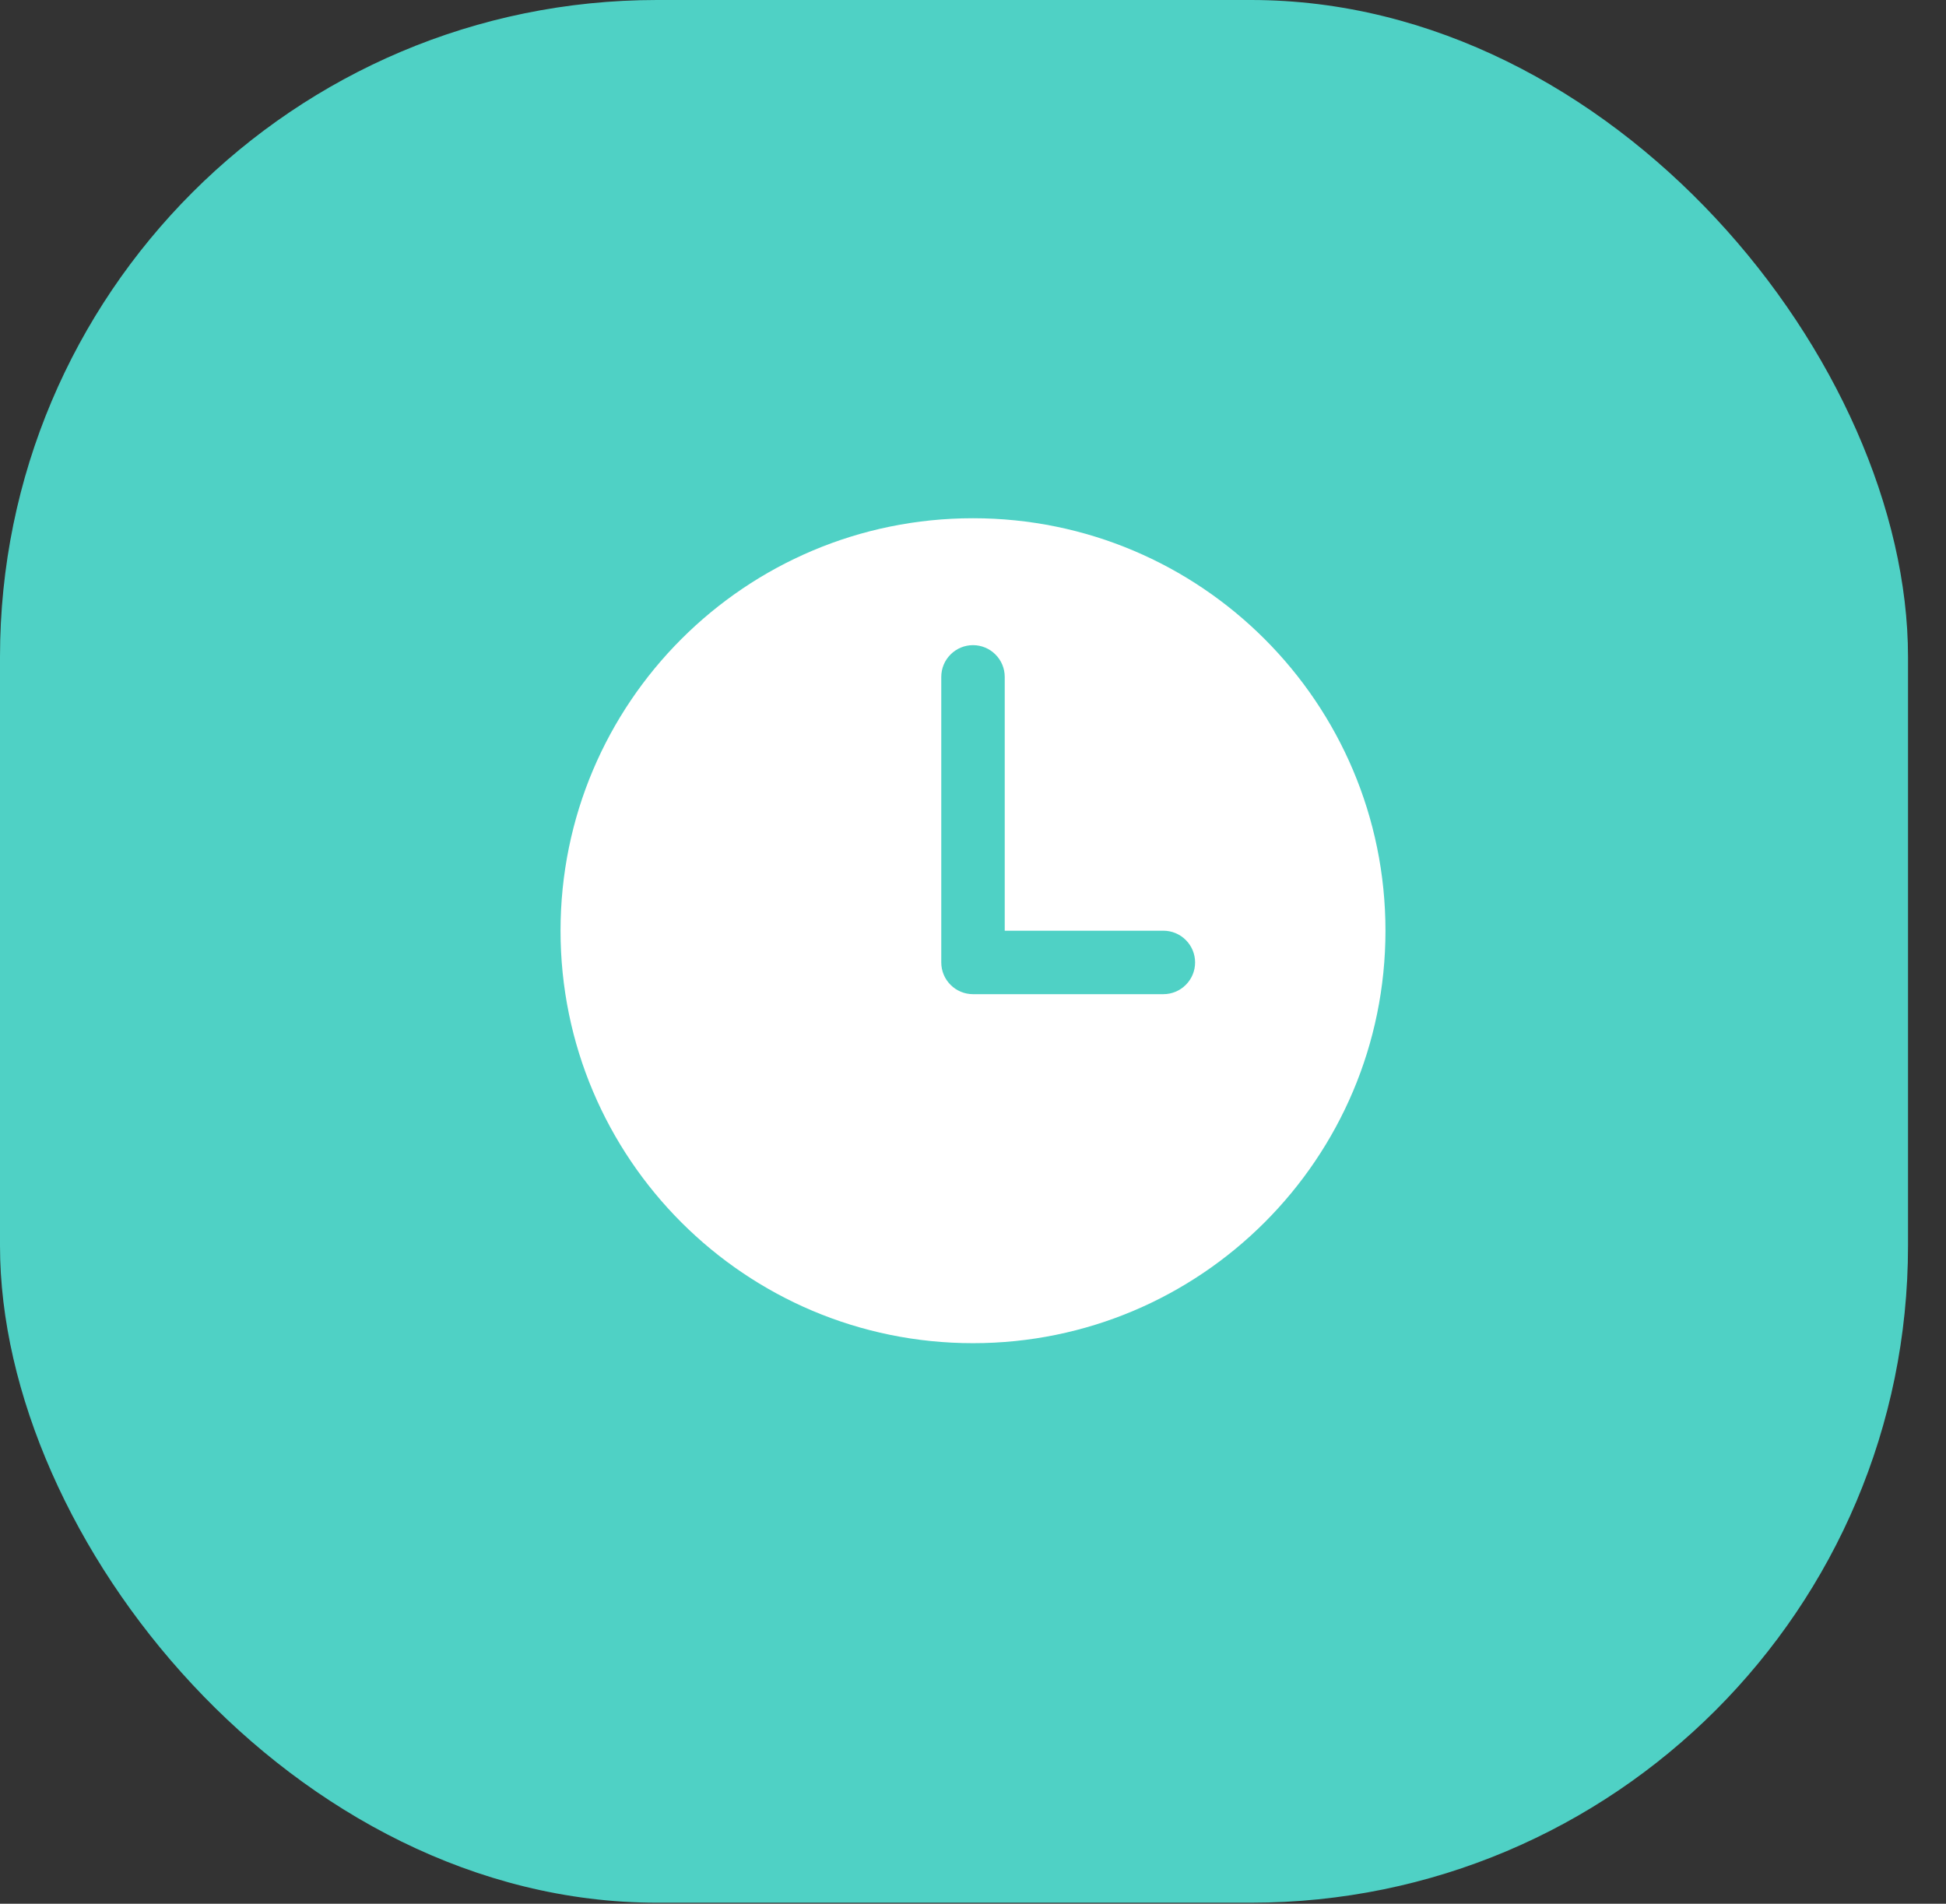 <svg width="46" height="45" viewBox="0 0 46 45" fill="none" xmlns="http://www.w3.org/2000/svg">
<rect x="0" y="0" width="46" height="45" fill="#333333" stroke="none"/>
<rect width="45.102" height="44.976" rx="15.529" fill="#4FD1C5"/>
<path d="M23 12.25C17.616 12.25 13.25 16.616 13.25 22C13.25 27.384 17.616 31.75 23 31.75C28.384 31.75 32.75 27.384 32.75 22C32.75 16.616 28.384 12.25 23 12.25ZM27.5 23.5H23C22.801 23.5 22.61 23.421 22.47 23.28C22.329 23.14 22.25 22.949 22.25 22.75V16C22.25 15.801 22.329 15.61 22.47 15.47C22.61 15.329 22.801 15.25 23 15.25C23.199 15.25 23.39 15.329 23.53 15.47C23.671 15.61 23.75 15.801 23.75 16V22H27.5C27.699 22 27.89 22.079 28.03 22.22C28.171 22.36 28.25 22.551 28.25 22.75C28.25 22.949 28.171 23.14 28.03 23.28C27.89 23.421 27.699 23.5 27.5 23.5Z" fill="white"/>
</svg>
